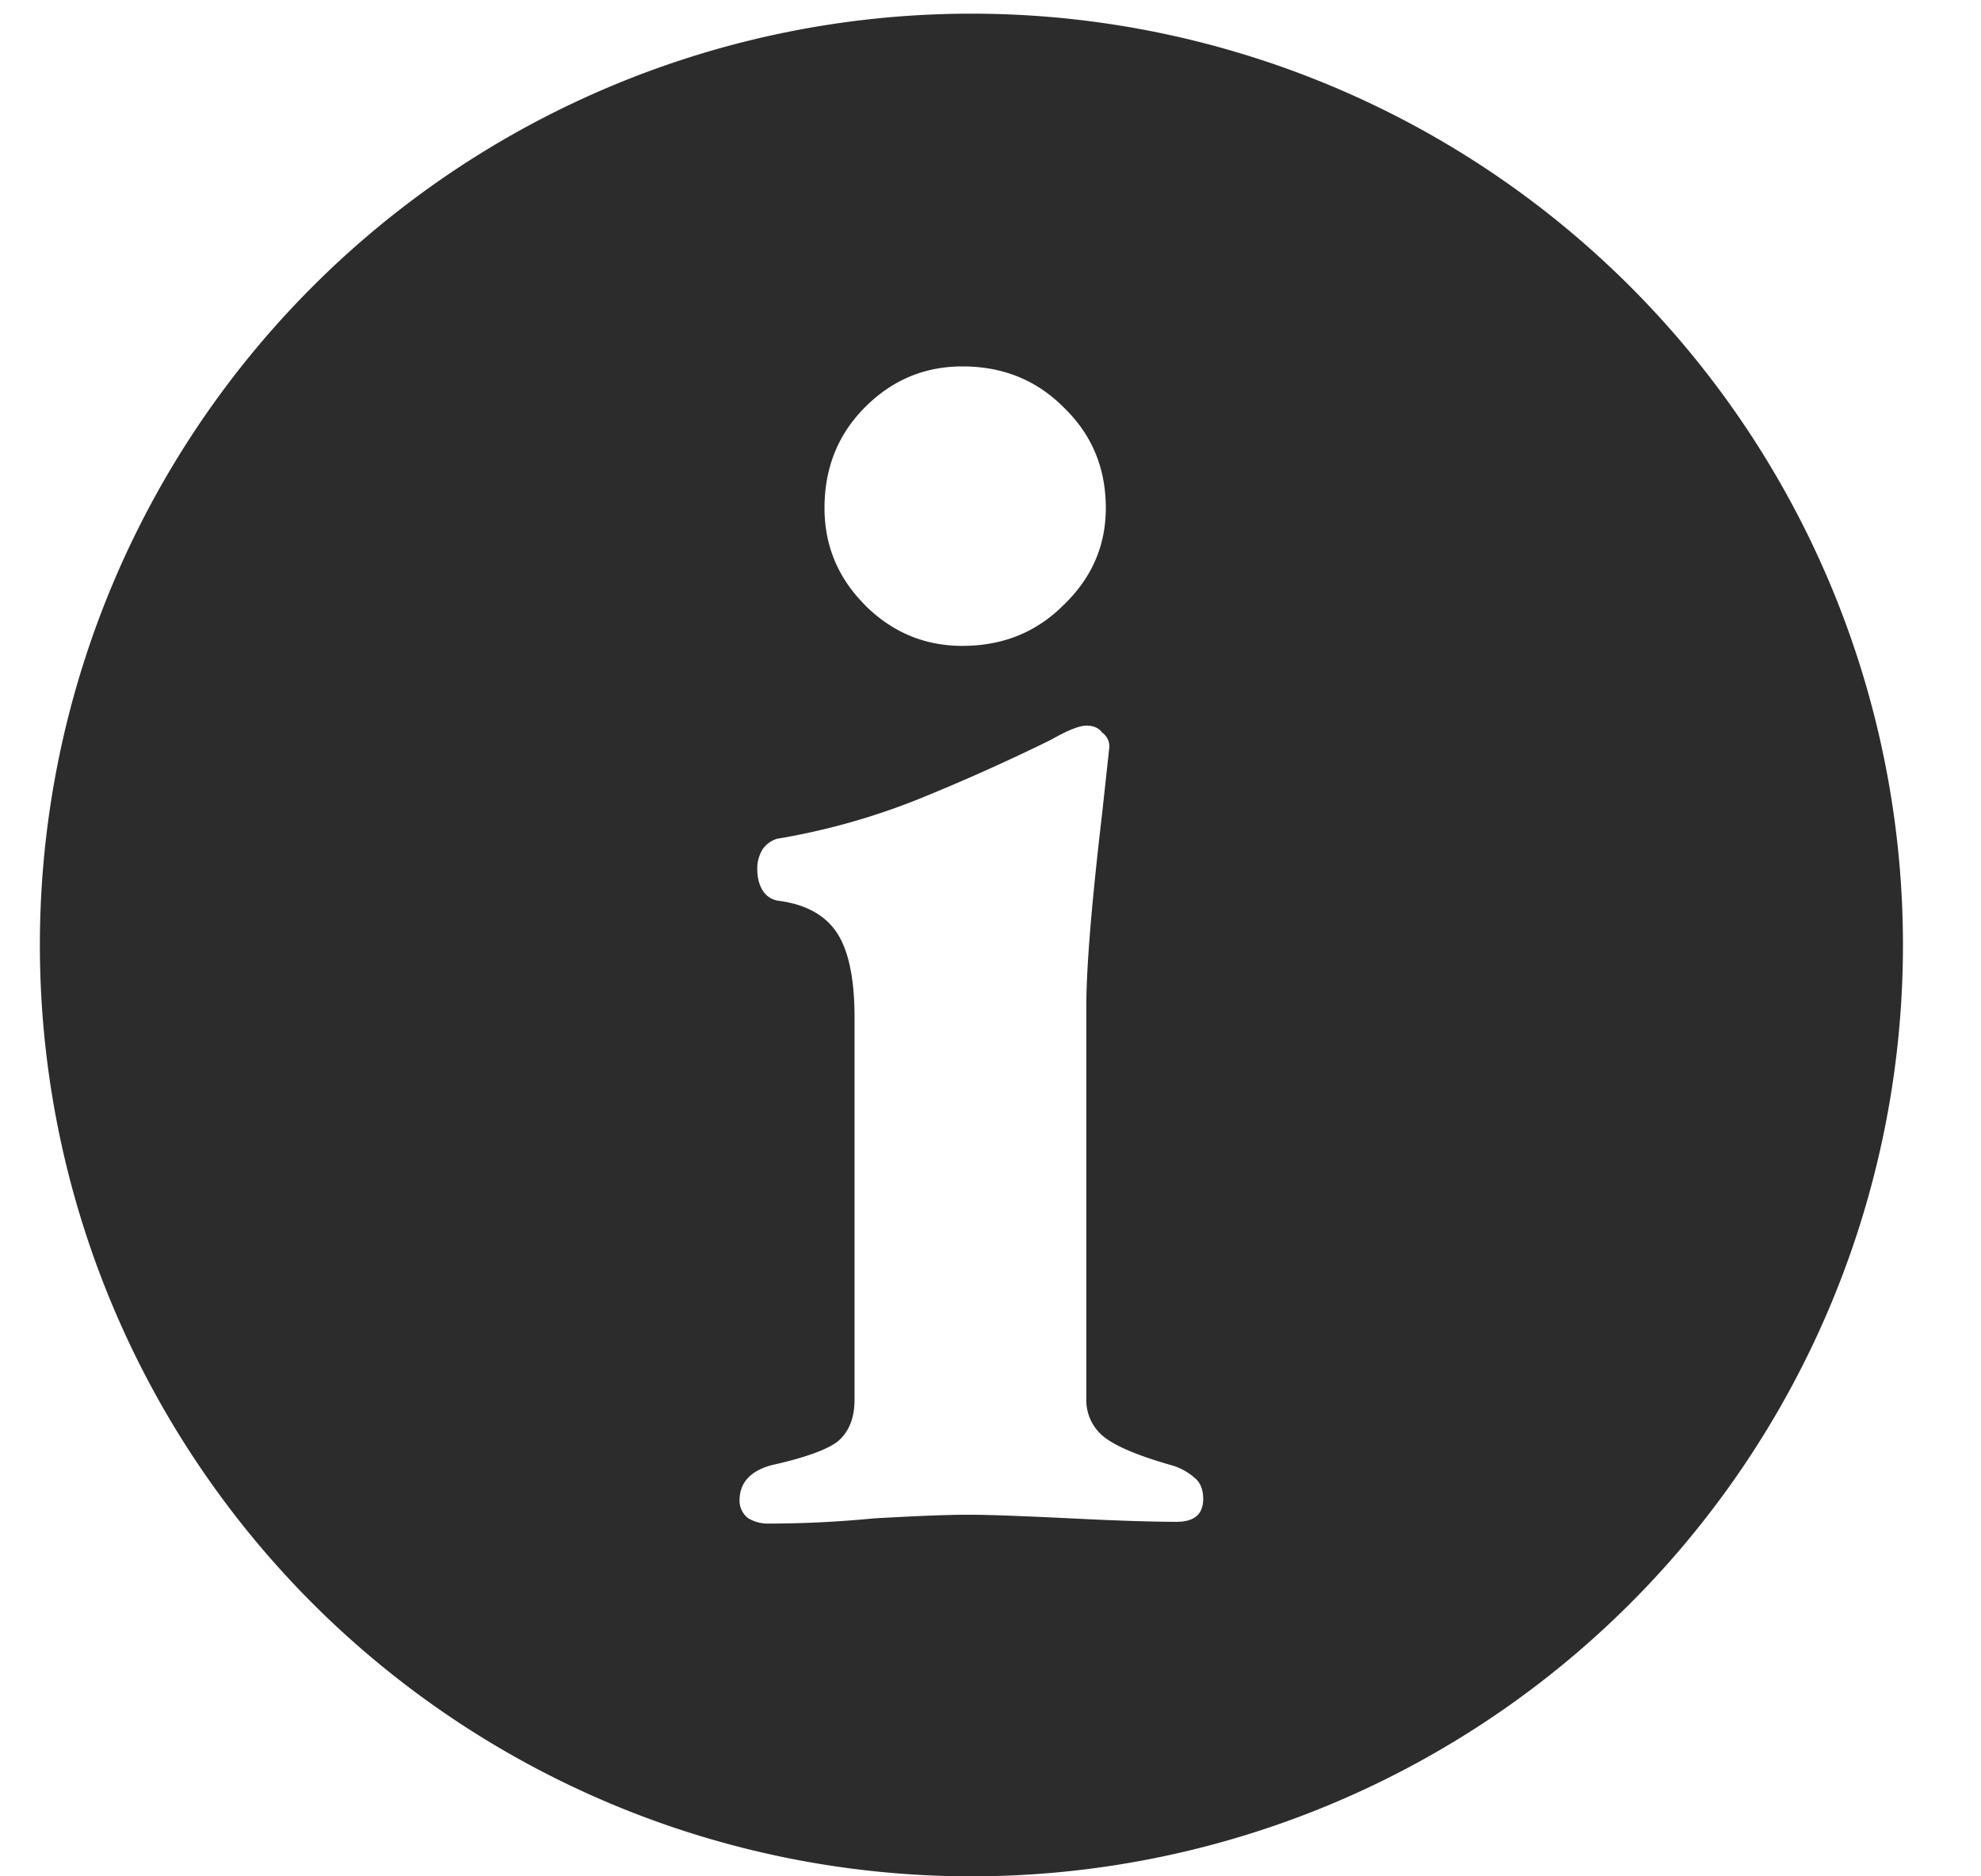 <svg width="19" height="18" viewBox="0 0 19 18" fill="none" xmlns="http://www.w3.org/2000/svg"><path fill-rule="evenodd" clip-rule="evenodd" d="M9.317 18a8.934 8.934 0 100-17.869 8.934 8.934 0 000 17.869zm-2.14-3.435a.36.36 0 00.187.051c.34 0 .68-.017 1.019-.05.407-.023.707-.035.9-.035.192 0 .514.012.967.034.453.023.798.034 1.035.034.17 0 .255-.073.255-.22 0-.091-.028-.159-.085-.204a.565.565 0 00-.22-.119c-.317-.09-.532-.181-.646-.271a.452.452 0 01-.17-.374V9.66c0-.385.052-1.007.153-1.868l.068-.628a.161.161 0 00-.068-.135c-.033-.046-.084-.068-.152-.068-.068 0-.181.045-.34.136a19.41 19.41 0 01-1.29.577 6.536 6.536 0 01-1.34.373.268.268 0 00-.137.102.356.356 0 00-.05.187c0 .079.016.147.05.203a.21.21 0 00.153.102c.26.034.447.136.56.306.113.17.17.441.17.815v3.666c0 .181-.057.317-.17.407-.113.08-.322.153-.628.221-.204.057-.305.17-.305.34a.21.21 0 00.085.17zm1.12-8.759c.261.26.572.39.934.39.385 0 .708-.13.968-.39.272-.26.407-.571.407-.933 0-.385-.135-.707-.407-.968-.26-.26-.583-.39-.968-.39-.362 0-.673.13-.933.39s-.39.583-.39.968c0 .362.13.673.39.933z" fill="#2D2C2C"/></svg>